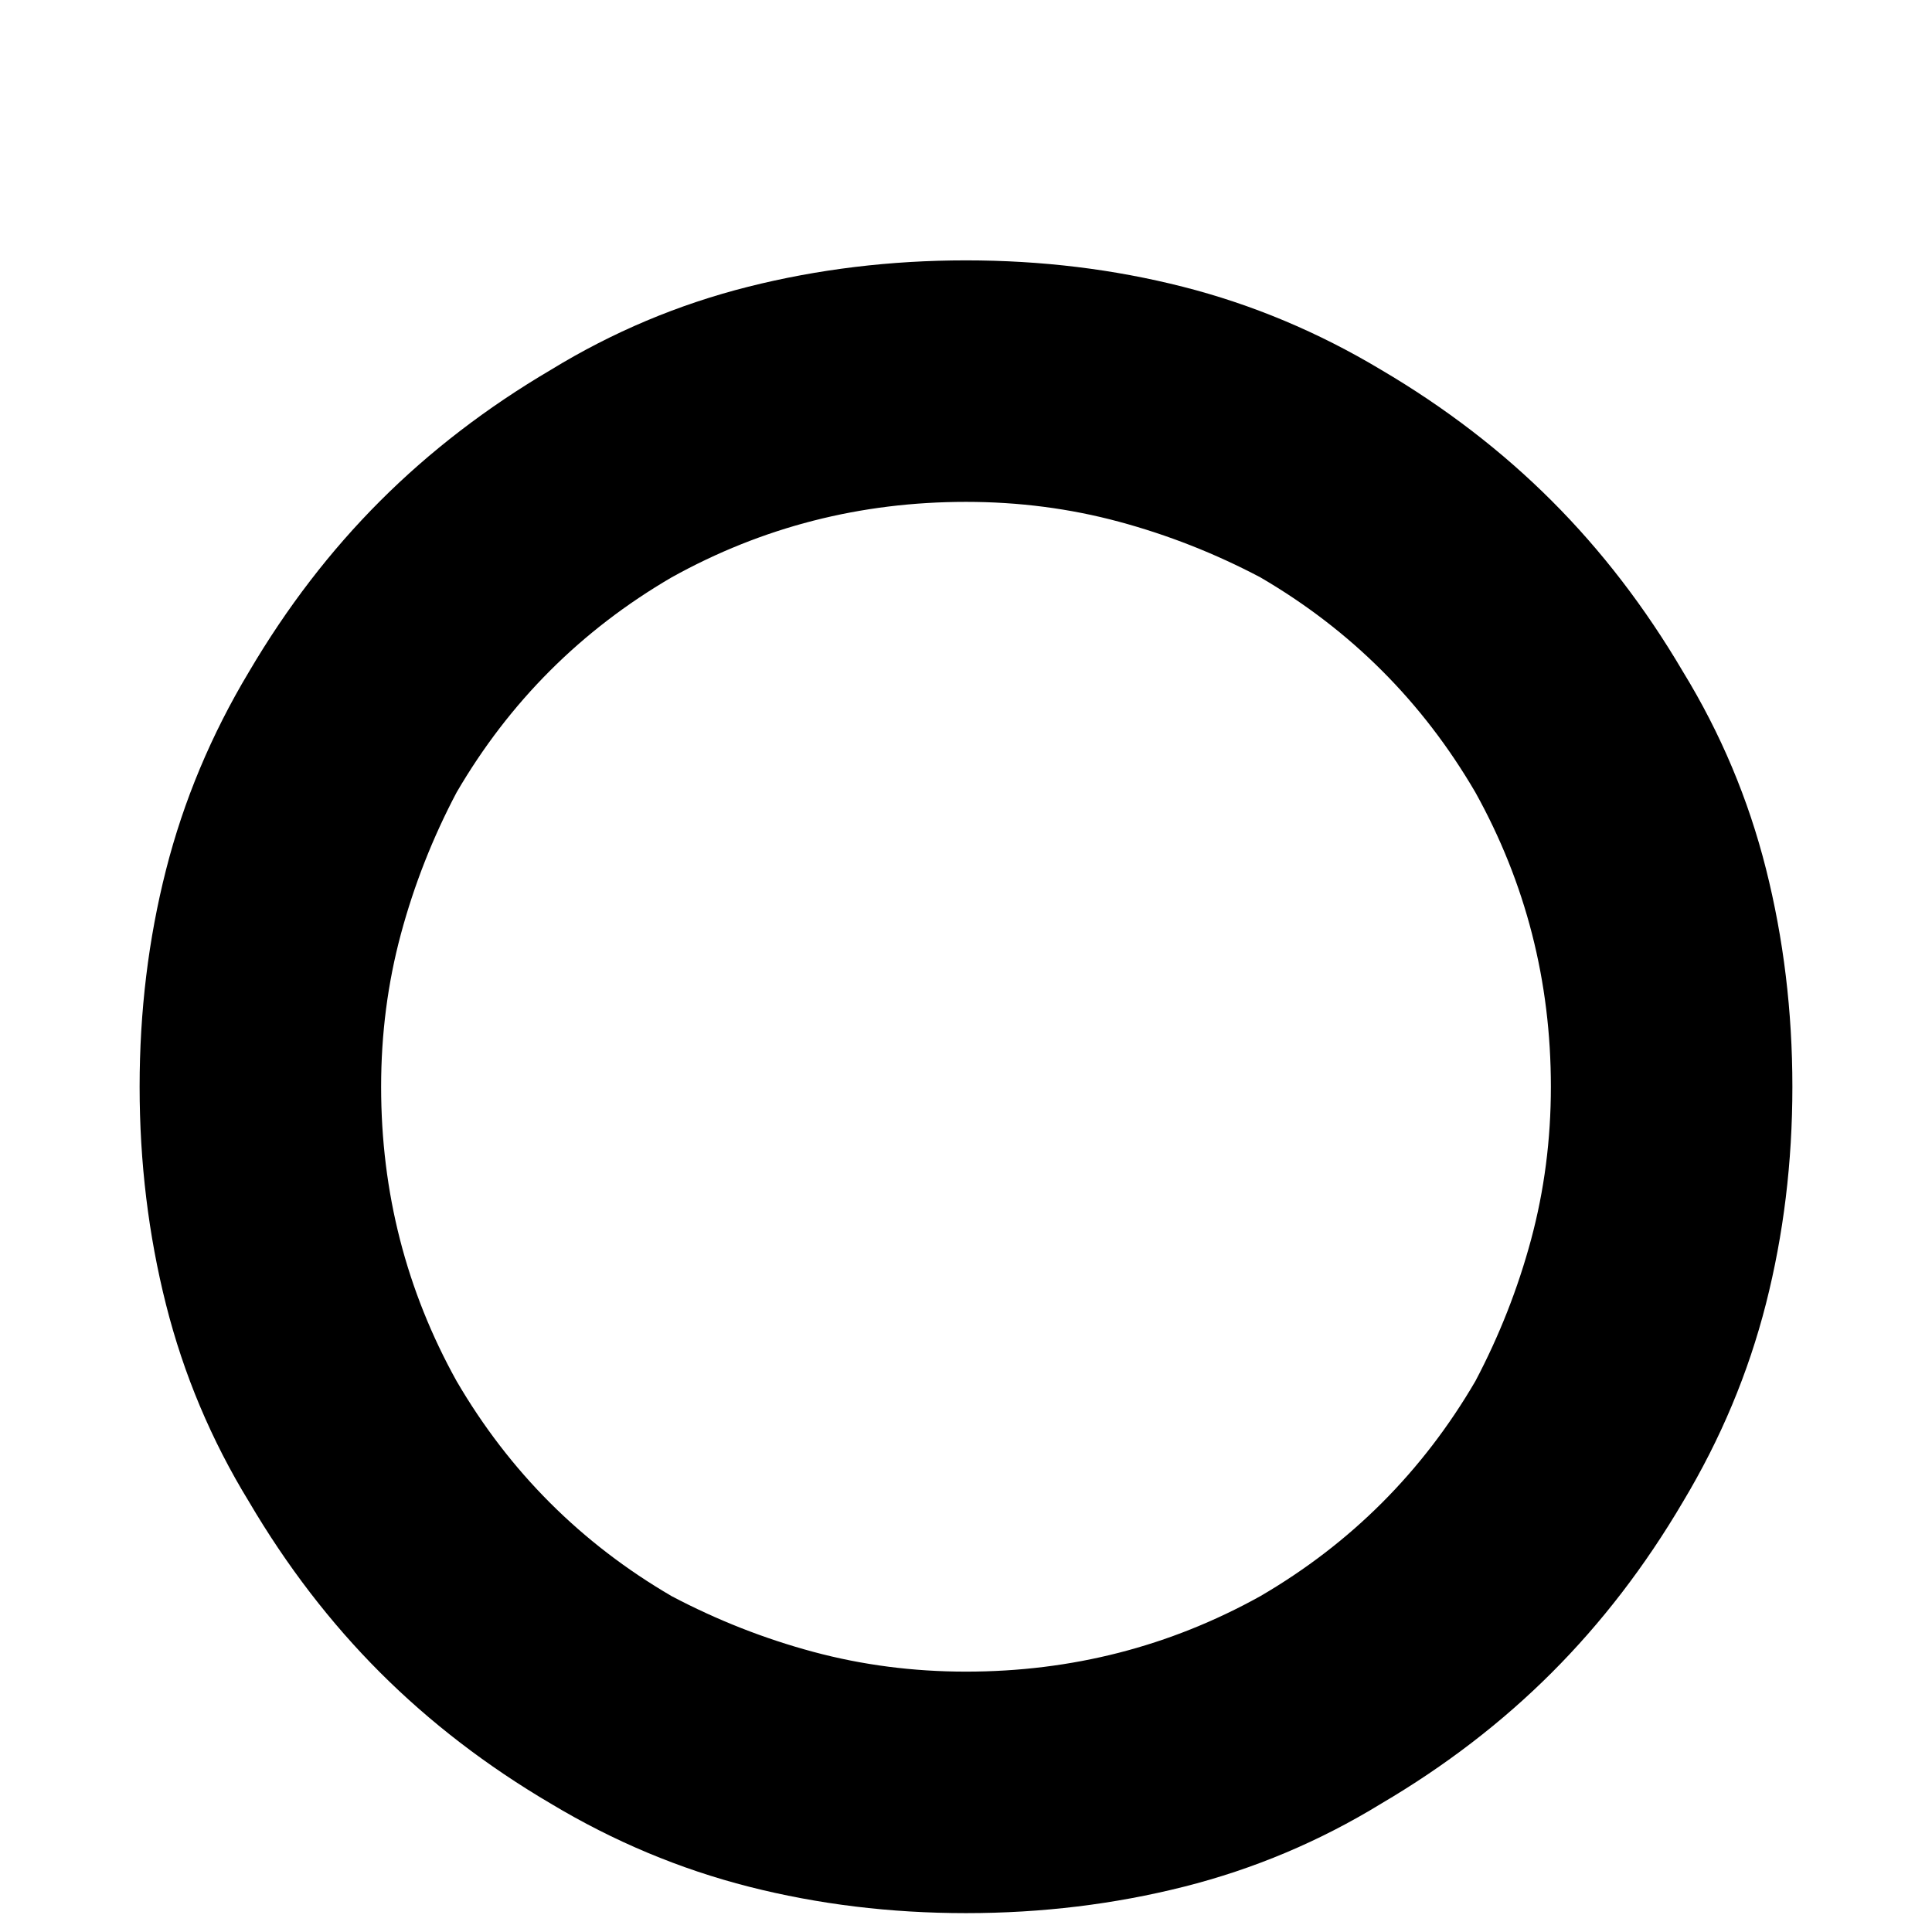 <?xml version="1.0" standalone="no"?>
<!DOCTYPE svg PUBLIC "-//W3C//DTD SVG 1.1//EN" "http://www.w3.org/Graphics/SVG/1.1/DTD/svg11.dtd" >
<svg xmlns="http://www.w3.org/2000/svg" xmlns:xlink="http://www.w3.org/1999/xlink" version="1.1" viewBox="0 -64 1024 1024">
  <g transform="matrix(1 0 0 -1 0 960)">
   <path fill="currentColor"
d="M512 758q-42 0 -81 -10t-75 -30q-36 -21 -64.5 -49.5t-49.5 -64.5q-19 -36 -29.5 -75t-10.5 -81t10 -81t30 -75q21 -36 49.5 -64.5t64.5 -49.5q36 -19 75 -29.5t81 -10.5t81 10t75 30q36 21 64.5 49.5t49.5 64.5q19 36 29.5 75t10.5 81t-10 81t-30 75q-21 36 -49.5 64.5
t-64.5 49.5q-36 19 -75 29.5t-81 10.5v0zM950 448q0 -60 -14 -115t-44 -105q-30 -51 -69.5 -90.5t-90.5 -69.5q-49 -30 -104.5 -44t-115.5 -14t-115 14t-105 44q-51 30 -90.5 69.5t-69.5 90.5q-30 49 -44 104.5t-14 115.5t14 115t44 105q30 51 69.5 90.5t90.5 69.5
q49 30 104.5 44t115.5 14t115 -14t105 -44q51 -30 90.5 -69.5t69.5 -90.5q30 -49 44 -104.5t14 -115.5v0z" />
  </g>

</svg>
